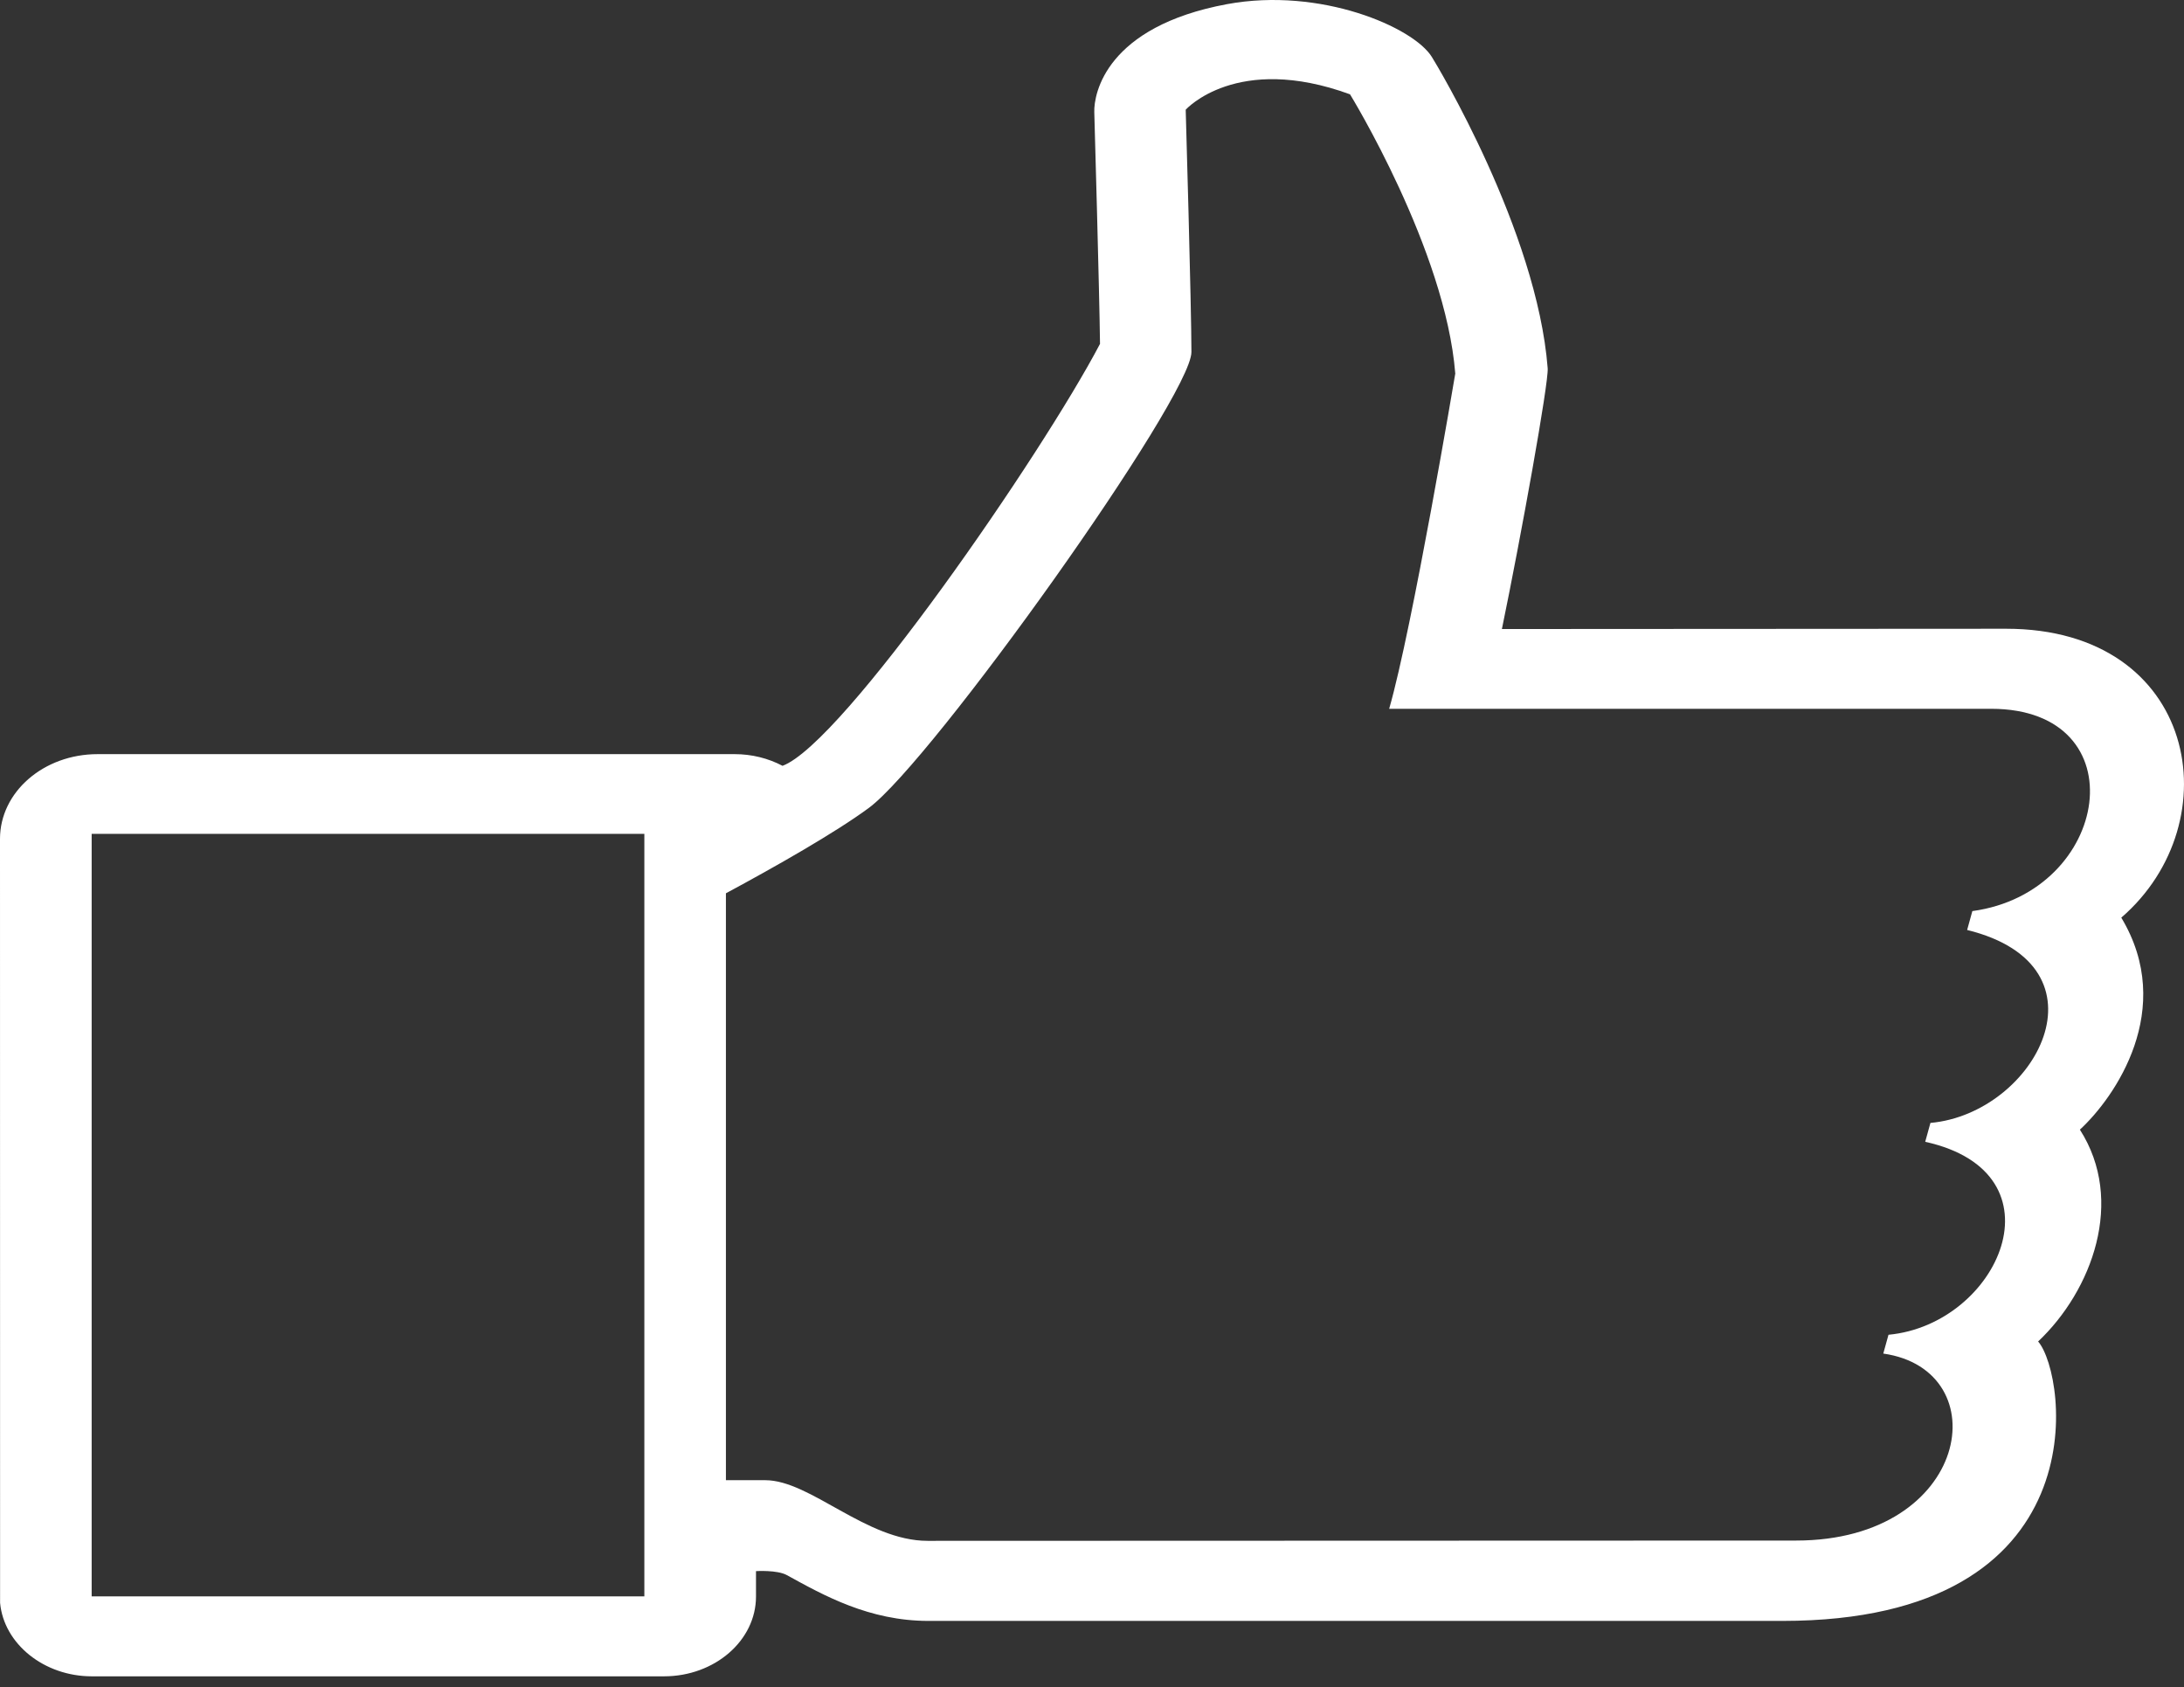 <svg width="189" height="146" viewBox="0 0 189 146" fill="none" xmlns="http://www.w3.org/2000/svg">
<rect x="0" y="0" width="189" height="146" fill="#333333" stroke="none"/>
<path d="M183.573 79.408C193.147 71.138 190.189 54.408 173.606 54.408L129.972 54.433C131.629 46.415 134.029 33.124 133.934 31.869C133.018 19.984 124.287 5.519 123.909 4.927C122.316 2.353 114.276 -1.135 106.185 0.359C95.724 2.303 94.655 8.093 94.698 9.689C94.698 9.689 95.149 25.53 95.193 29.757C90.191 39.289 72.946 64.338 67.719 66.269C66.469 65.612 65.051 65.259 63.575 65.259H8.448C3.766 65.259 0 68.545 0 72.589L0.007 138.701C0.335 142.265 3.825 145.06 7.946 145.06H57.462C61.853 145.06 65.423 141.962 65.423 138.152V135.957C65.423 135.957 67.262 135.838 68.098 136.304C71.282 138.058 75.216 140.265 80.348 140.265H154.239C181.865 140.265 178.9 118.988 176.376 116.085C181.044 111.676 183.93 103.898 179.99 97.753C183.014 94.972 188.336 87.326 183.573 79.408ZM55.761 138.139H7.932V72.16H55.761V138.139ZM170.684 78.841L170.233 80.474C182.963 83.615 176.187 96.346 167.056 97.172L166.605 98.805C178.811 101.499 172.988 114.607 163.427 115.503L162.976 117.13C172.944 118.55 170.53 133.311 155.43 133.311L80.272 133.336C74.965 133.336 70.13 128.088 66.227 128.088H62.82V77.301C67.066 75.018 72.286 72.053 75.187 69.914C80.668 65.858 103.104 34.399 103.104 30.462C103.104 26.525 102.609 9.493 102.609 9.493C102.609 9.493 107.007 4.572 116.829 8.162C116.829 8.162 125.094 21.611 125.937 32.329C125.937 32.329 122.215 54.408 120.216 61.335H172.32C185.122 61.348 182.679 77.207 170.684 78.841Z" fill="white"/>
</svg>
